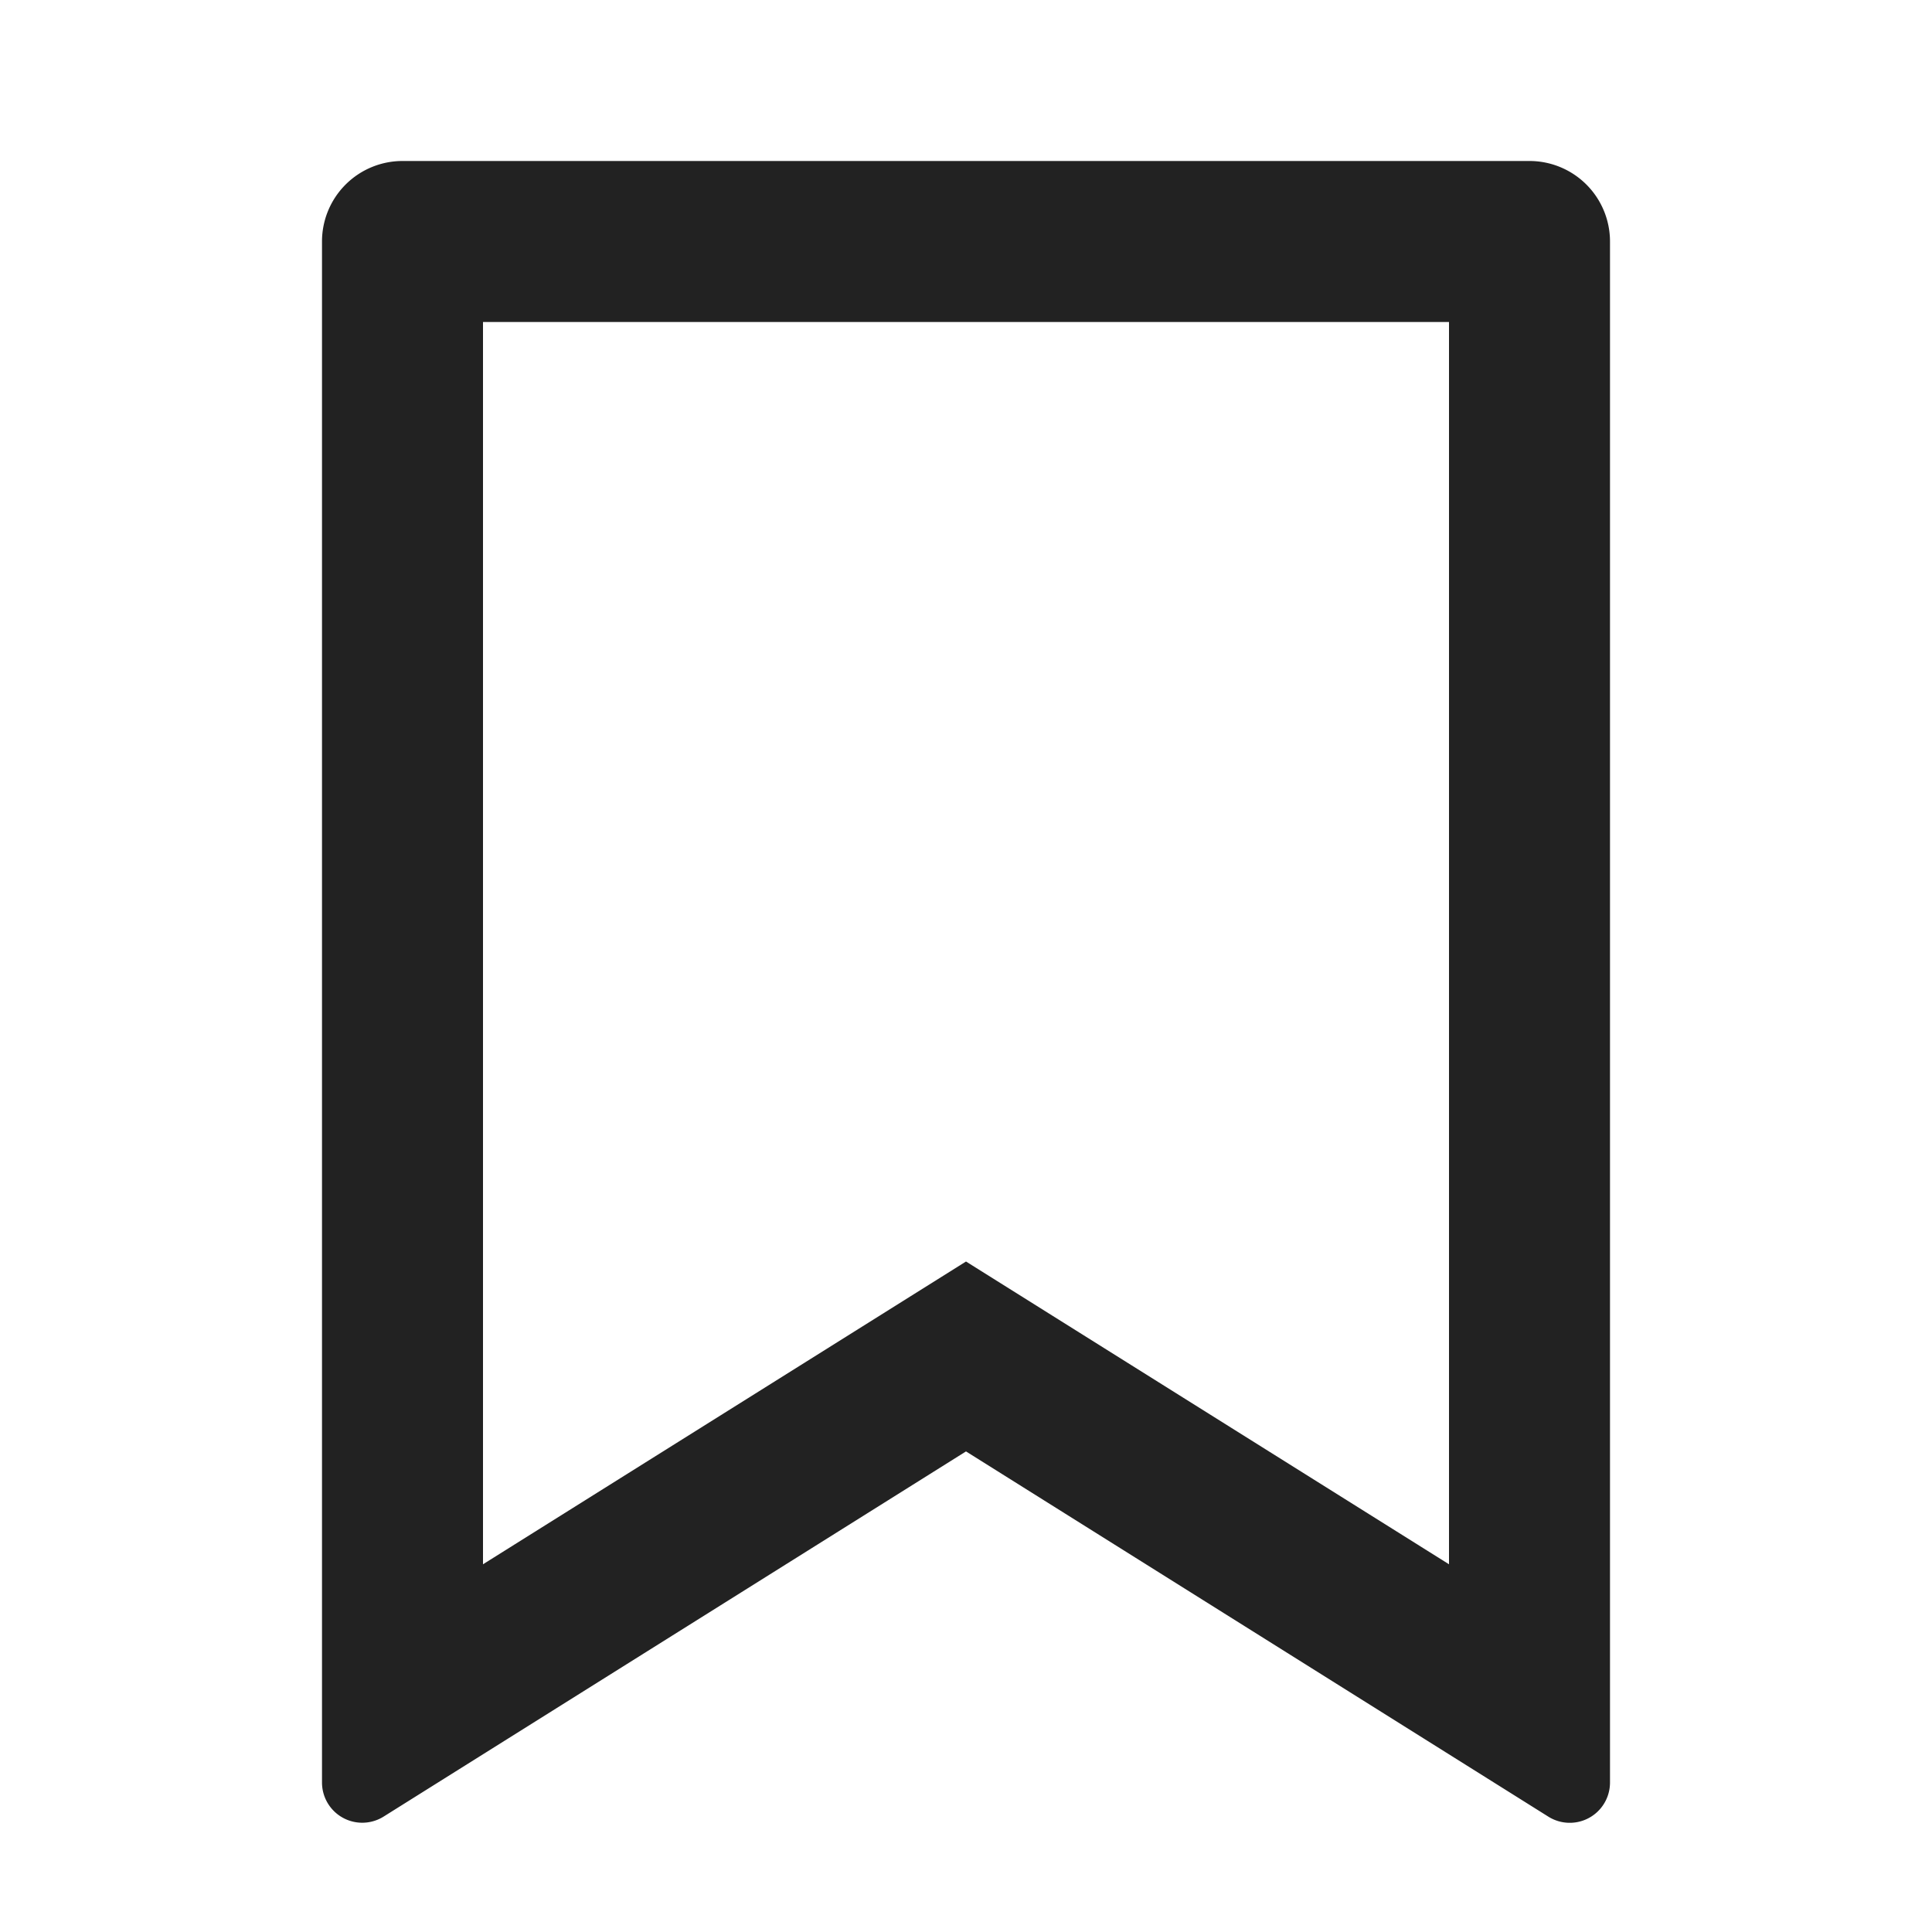 <svg id="nav_icon02" xmlns="http://www.w3.org/2000/svg" width="24" height="24" viewBox="0 0 24 24">
  <path id="패스_35876" data-name="패스 35876" d="M0,0H24V24H0Z" fill="none"/>
  <path id="패스_35877" data-name="패스 35877" d="M5,2H19a1,1,0,0,1,1,1V22.143a.5.5,0,0,1-.766.424L12,18.03,4.766,22.566A.5.5,0,0,1,4,22.143V3A1,1,0,0,1,5,2ZM18,4H6V19.432l6-3.761,6,3.761Z" fill="#222"/>
</svg>
